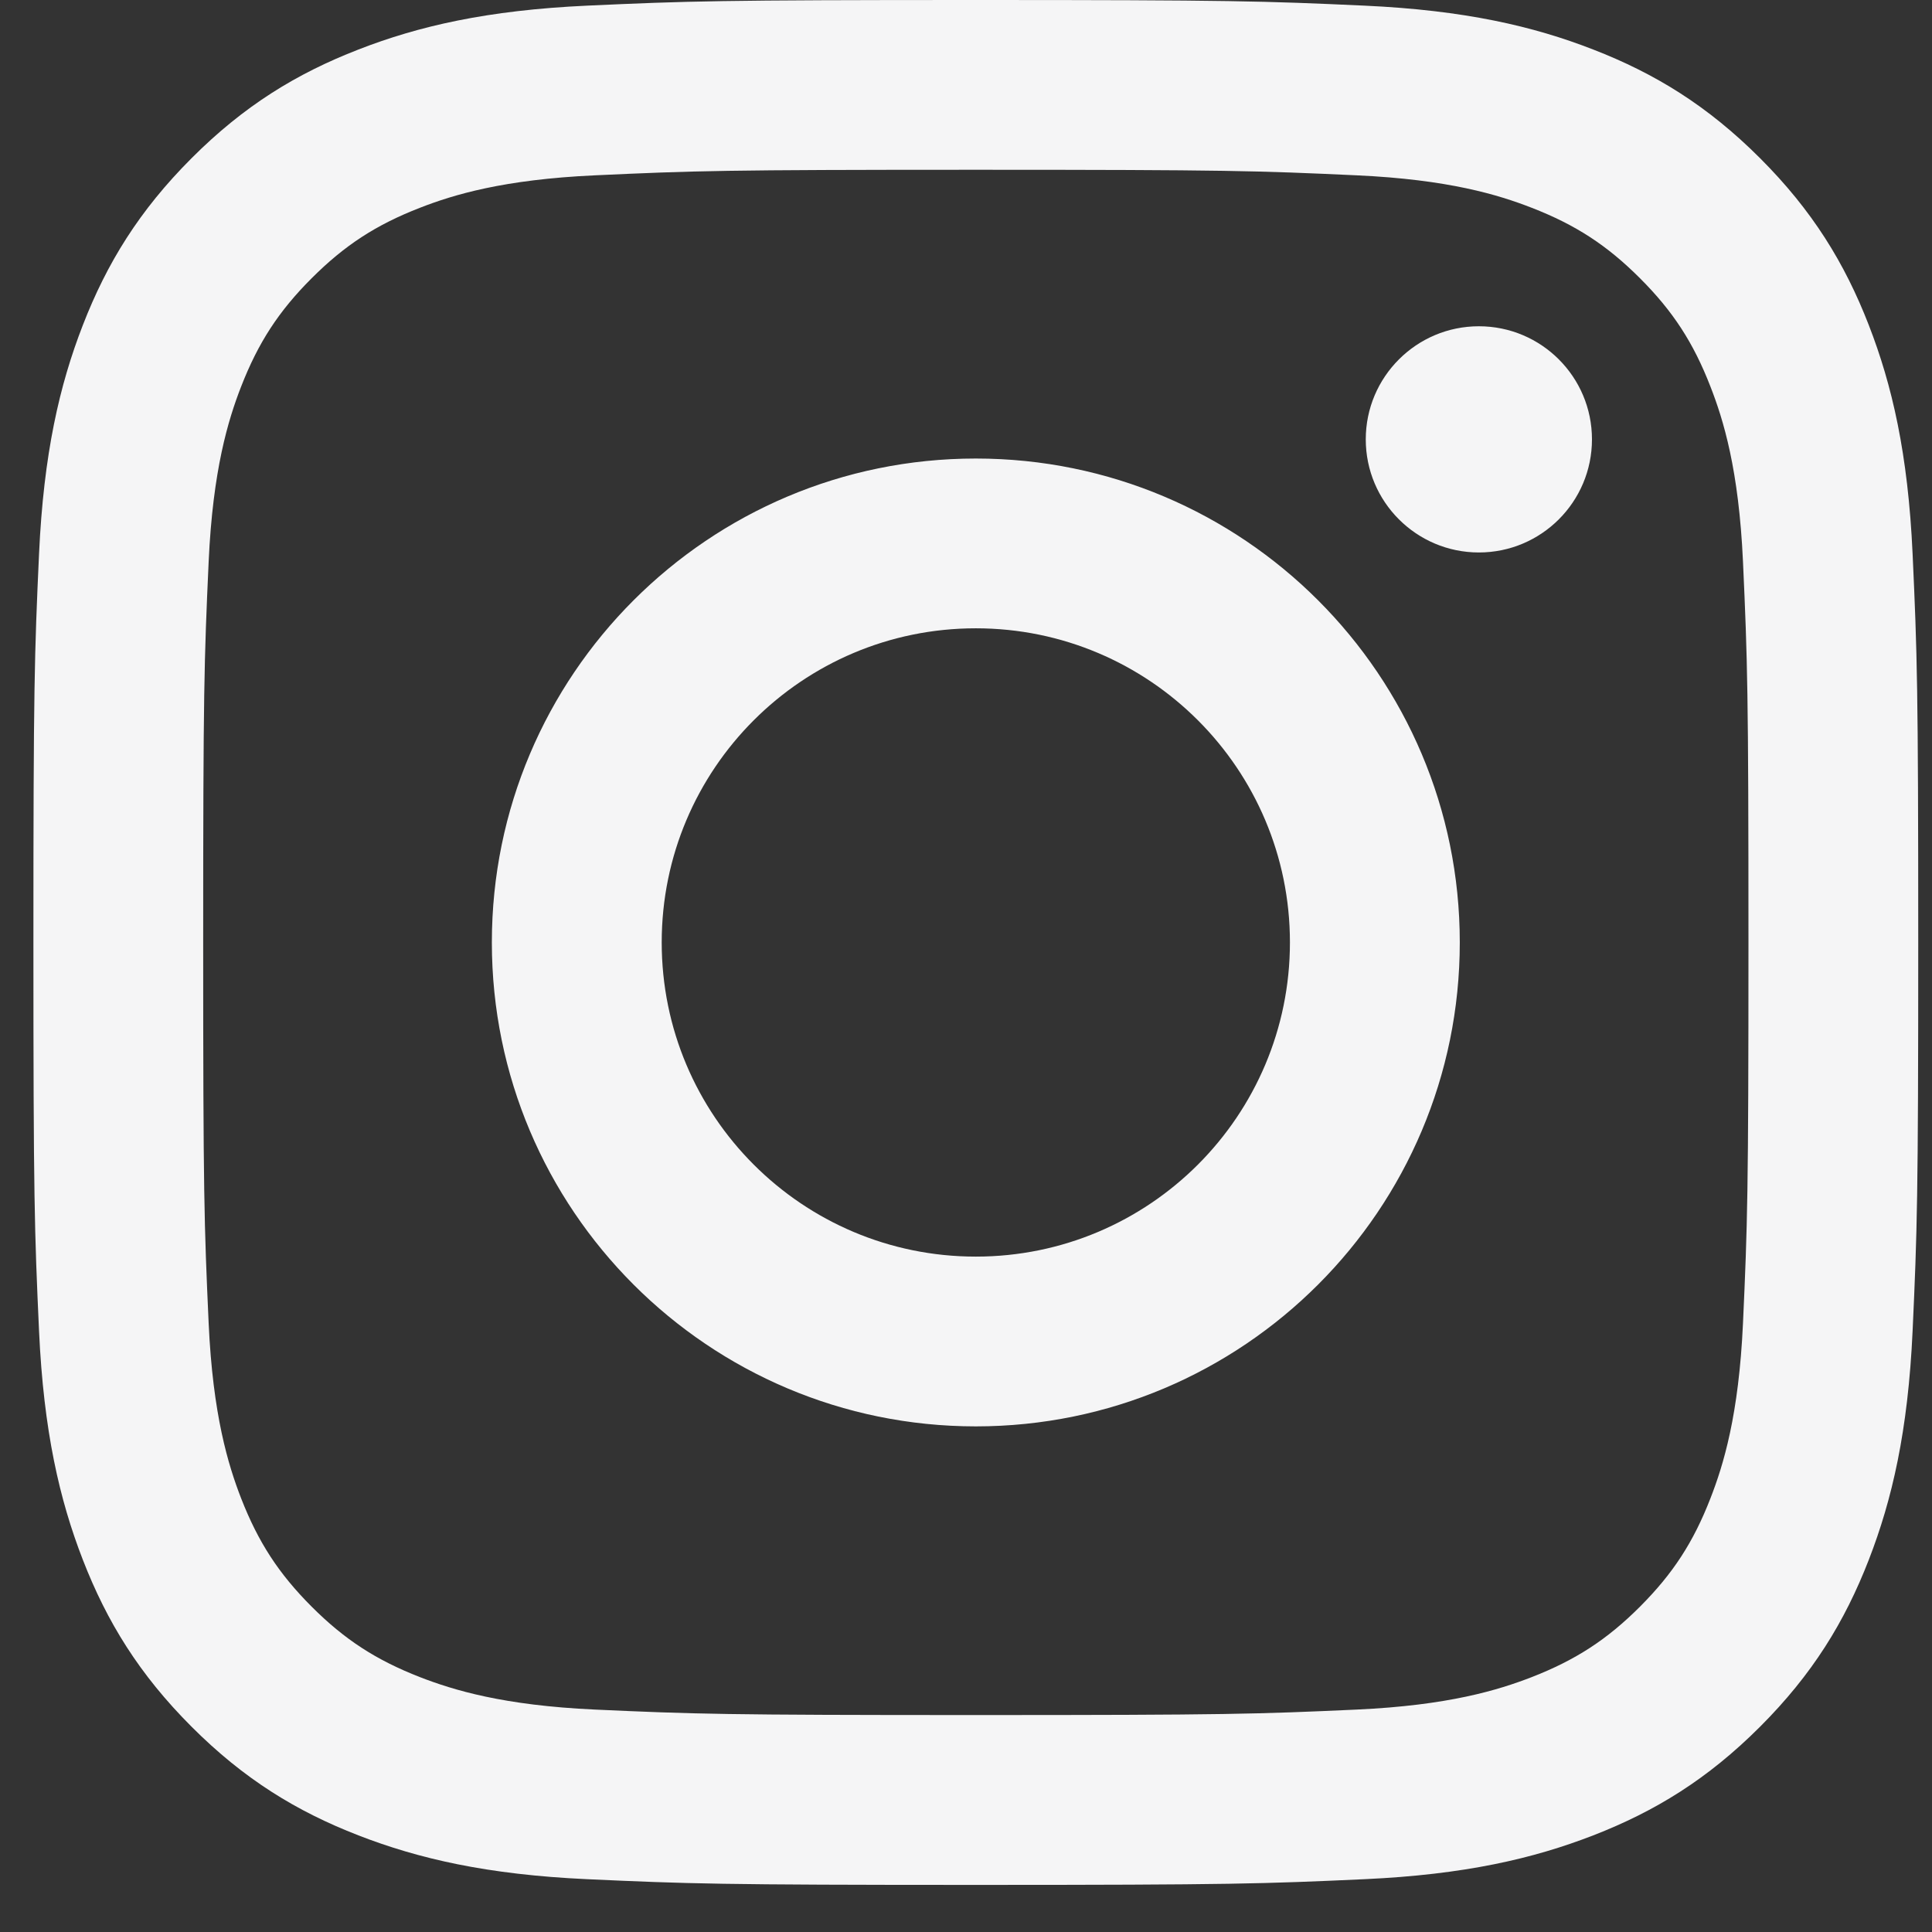 <svg width="24" height="24" viewBox="0 0 24 24" fill="none" xmlns="http://www.w3.org/2000/svg">
<rect x="0" y="0" width="24" height="24" fill="#333333" stroke="none"/>
<path fill-rule="evenodd" clip-rule="evenodd" d="M12.122 0C8.942 0 8.544 0.013 7.295 0.07C6.049 0.127 5.198 0.325 4.453 0.615C3.683 0.914 3.03 1.314 2.38 1.965C1.729 2.616 1.328 3.269 1.029 4.039C0.74 4.783 0.542 5.634 0.485 6.88C0.428 8.129 0.415 8.528 0.415 11.707C0.415 14.887 0.428 15.286 0.485 16.534C0.542 17.78 0.74 18.631 1.029 19.376C1.328 20.146 1.729 20.799 2.38 21.45C3.03 22.101 3.683 22.501 4.453 22.8C5.198 23.089 6.049 23.287 7.295 23.344C8.544 23.401 8.942 23.415 12.122 23.415C15.302 23.415 15.7 23.401 16.949 23.344C18.195 23.287 19.046 23.089 19.791 22.8C20.561 22.501 21.213 22.101 21.864 21.45C22.515 20.799 22.916 20.146 23.215 19.376C23.504 18.631 23.702 17.78 23.759 16.534C23.816 15.286 23.829 14.887 23.829 11.707C23.829 8.528 23.816 8.129 23.759 6.88C23.702 5.634 23.504 4.783 23.215 4.039C22.916 3.269 22.515 2.616 21.864 1.965C21.213 1.314 20.561 0.914 19.791 0.615C19.046 0.325 18.195 0.127 16.949 0.07C15.7 0.013 15.302 0 12.122 0ZM12.122 2.109C15.248 2.109 15.618 2.121 16.853 2.178C17.994 2.23 18.614 2.42 19.027 2.581C19.573 2.793 19.963 3.047 20.373 3.457C20.782 3.866 21.036 4.256 21.248 4.803C21.409 5.215 21.6 5.835 21.652 6.977C21.708 8.211 21.72 8.581 21.72 11.707C21.72 14.833 21.708 15.204 21.652 16.438C21.6 17.579 21.409 18.199 21.248 18.612C21.036 19.158 20.782 19.548 20.373 19.958C19.963 20.368 19.573 20.621 19.027 20.834C18.614 20.994 17.994 21.185 16.853 21.237C15.618 21.293 15.248 21.305 12.122 21.305C8.996 21.305 8.626 21.293 7.391 21.237C6.25 21.185 5.63 20.994 5.217 20.834C4.671 20.621 4.281 20.368 3.871 19.958C3.462 19.548 3.208 19.158 2.995 18.612C2.835 18.199 2.644 17.579 2.592 16.438C2.536 15.204 2.524 14.833 2.524 11.707C2.524 8.581 2.536 8.211 2.592 6.977C2.644 5.835 2.835 5.215 2.995 4.803C3.208 4.256 3.462 3.866 3.871 3.457C4.281 3.047 4.671 2.793 5.217 2.581C5.63 2.42 6.25 2.23 7.391 2.178C8.626 2.121 8.996 2.109 12.122 2.109ZM6.11 11.707C6.11 8.387 8.802 5.696 12.122 5.696C15.442 5.696 18.134 8.387 18.134 11.707C18.134 15.028 15.442 17.719 12.122 17.719C8.802 17.719 6.11 15.028 6.11 11.707ZM12.122 15.61C9.967 15.61 8.22 13.863 8.22 11.707C8.22 9.552 9.967 7.805 12.122 7.805C14.277 7.805 16.024 9.552 16.024 11.707C16.024 13.863 14.277 15.61 12.122 15.61ZM18.371 6.863C19.147 6.863 19.776 6.234 19.776 5.458C19.776 4.682 19.147 4.053 18.371 4.053C17.596 4.053 16.966 4.682 16.966 5.458C16.966 6.234 17.596 6.863 18.371 6.863Z" fill="#F5F5F6"/>
</svg>
